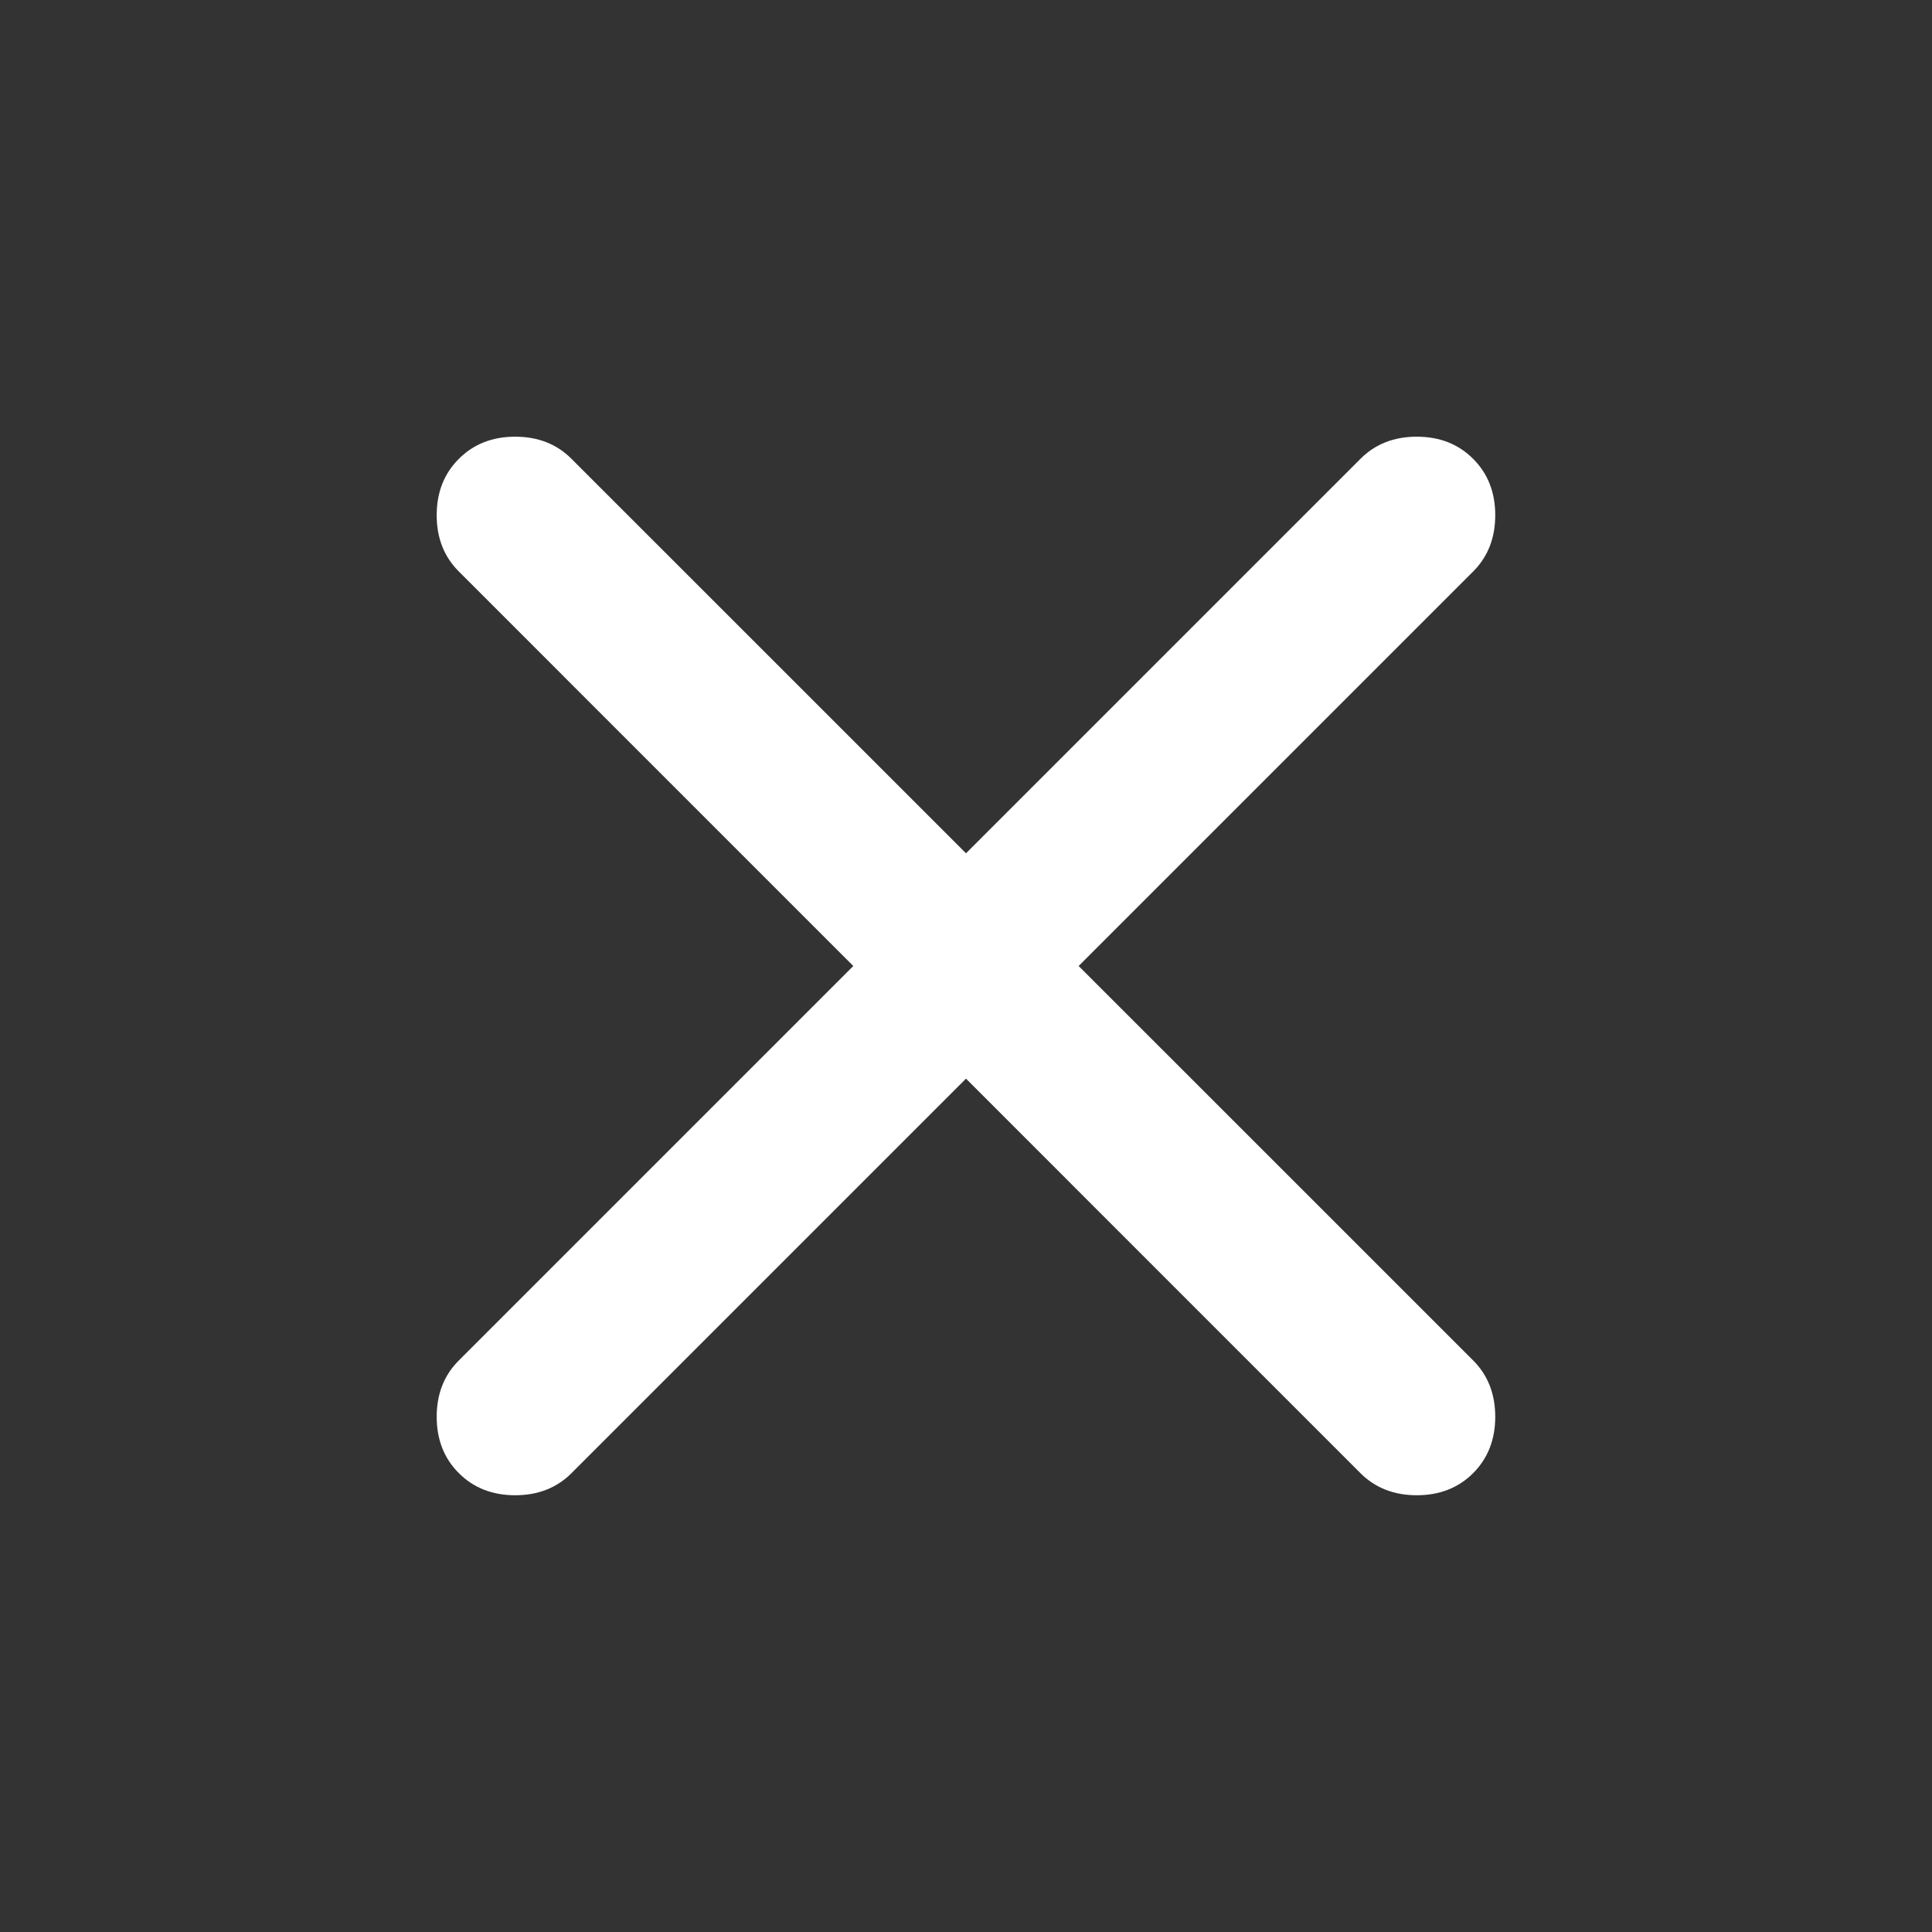 <svg width="32" height="32" viewBox="0 0 32 32" fill="none" xmlns="http://www.w3.org/2000/svg">
<rect x="0" y="0" width="32" height="32" fill="#333333" stroke="none"/>
<mask id="mask0_472_4102" style="mask-type:alpha" maskUnits="userSpaceOnUse" x="0" y="0" width="32" height="32">
<rect width="32" height="32" fill="white"/>
</mask>
<g mask="url(#mask0_472_4102)">
<path d="M16 17.866L9.466 24.4C9.222 24.644 8.911 24.766 8.533 24.766C8.155 24.766 7.844 24.644 7.6 24.4C7.355 24.155 7.233 23.844 7.233 23.466C7.233 23.089 7.355 22.777 7.6 22.533L14.133 16L7.6 9.466C7.355 9.222 7.233 8.911 7.233 8.533C7.233 8.155 7.355 7.844 7.6 7.6C7.844 7.355 8.155 7.233 8.533 7.233C8.911 7.233 9.222 7.355 9.466 7.6L16 14.133L22.533 7.6C22.777 7.355 23.089 7.233 23.466 7.233C23.844 7.233 24.155 7.355 24.4 7.6C24.644 7.844 24.766 8.155 24.766 8.533C24.766 8.911 24.644 9.222 24.4 9.466L17.866 16L24.4 22.533C24.644 22.777 24.766 23.089 24.766 23.466C24.766 23.844 24.644 24.155 24.4 24.4C24.155 24.644 23.844 24.766 23.466 24.766C23.089 24.766 22.777 24.644 22.533 24.4L16 17.866Z" fill="white"/>
</g>
</svg>
